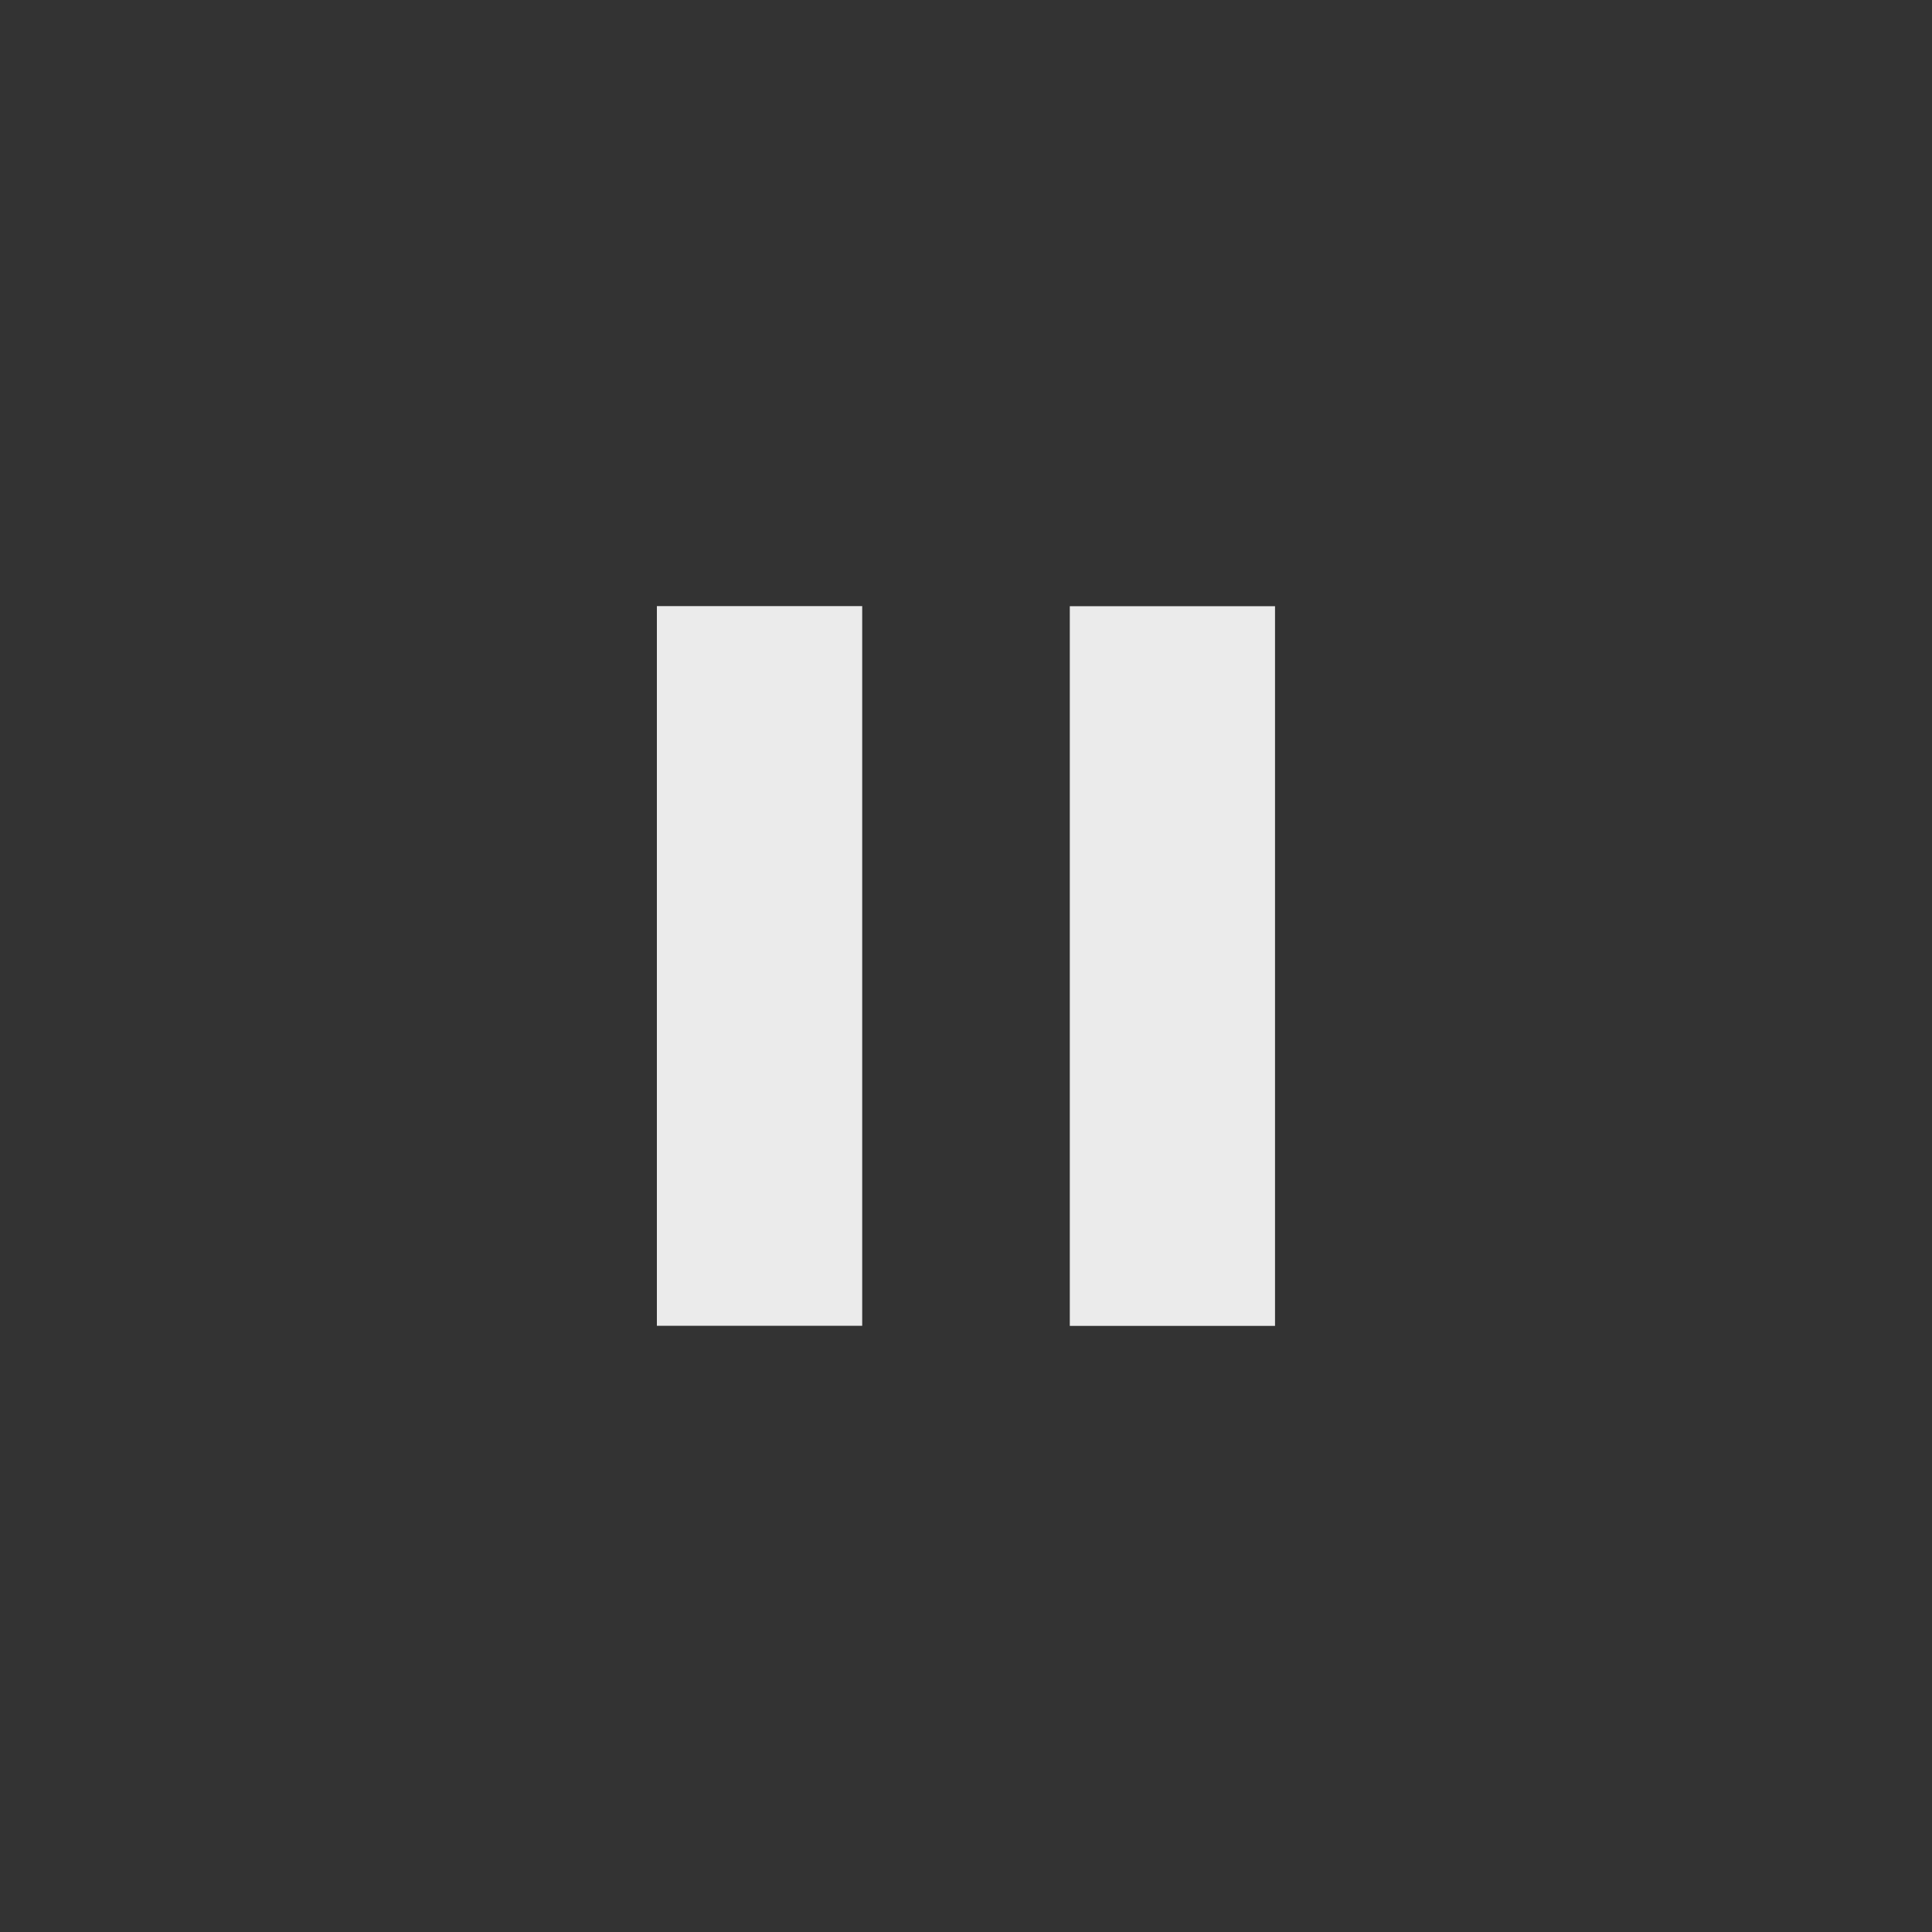 <!-- Generated by IcoMoon.io -->
<svg version="1.1" xmlns="http://www.w3.org/2000/svg" width="40" height="40" viewBox="0 0 40 40">
<rect x="0" y="0" width="40" height="40" fill="#333333" stroke="none"/>
<title>mt-pause</title>
<path fill="#ebebeb" d="M22.149 12.551h4.249v14.9h-4.249v-14.9zM13.6 27.449v-14.9h4.251v14.9h-4.251z"></path>
</svg>
